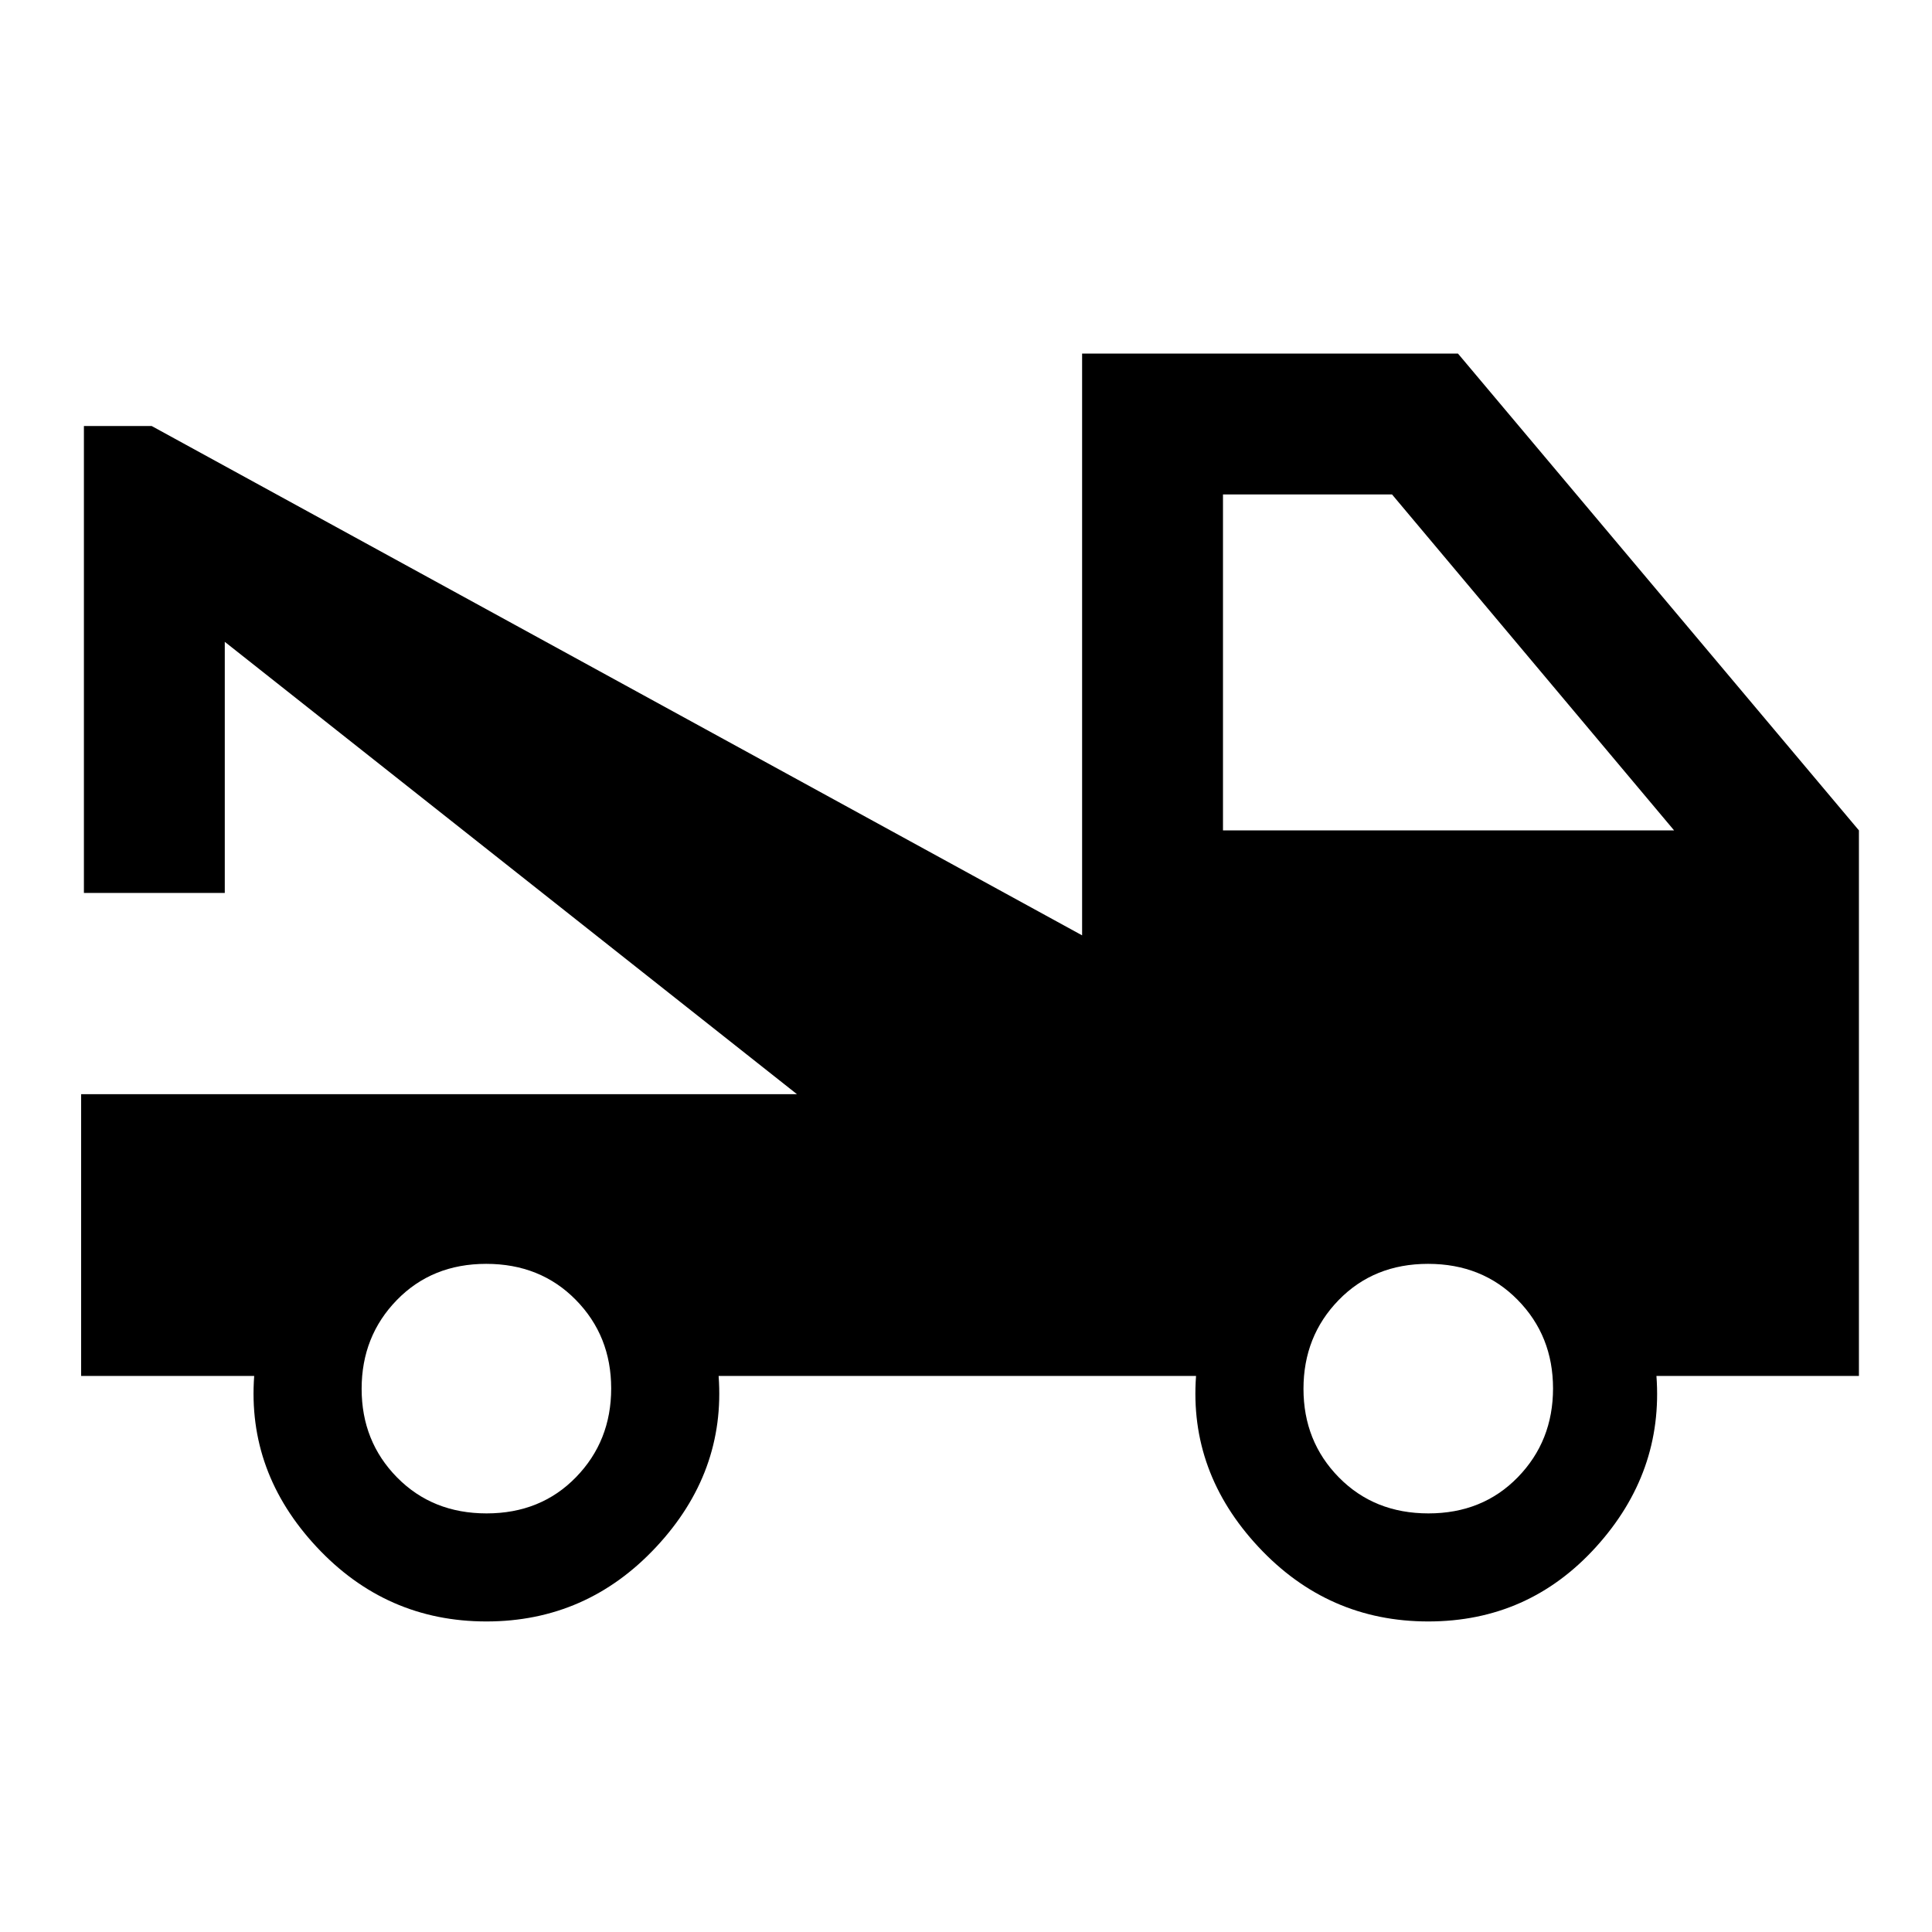 <svg xmlns="http://www.w3.org/2000/svg" height="24" viewBox="0 -960 960 960" width="24"><path d="M40.309-276.309v-139.997h355.695L111.692-641.078v124.77H41.694v-231.998h33.691l462.309 253.077v-289.077h186.767l199.23 236.922v271.075H823.076q3.539 47.923-29.999 84.962-33.538 37.038-83.384 37.038-49.846 0-84.384-37.038-34.539-37.039-31-84.962H357.076q3.539 47.923-30.999 84.962-34.538 37.038-84.384 37.038-49.846 0-84.384-37.038-34.539-37.039-31-84.962h-86ZM241.786-208q26.907 0 44.407-17.978 17.5-17.977 17.5-44.115T286.1-314.115Q268.507-332 241.6-332t-44.407 17.978q-17.5 17.977-17.5 44.115t17.593 44.022Q214.879-208 241.786-208Zm468 0q26.907 0 44.407-17.978 17.5-17.977 17.5-44.115T754.1-314.115Q736.507-332 709.6-332t-44.407 17.978q-17.5 17.977-17.5 44.115t17.593 44.022Q682.879-208 709.786-208ZM607.693-547.384h224.154L691.693-714.307h-84v166.923Z"/></svg>